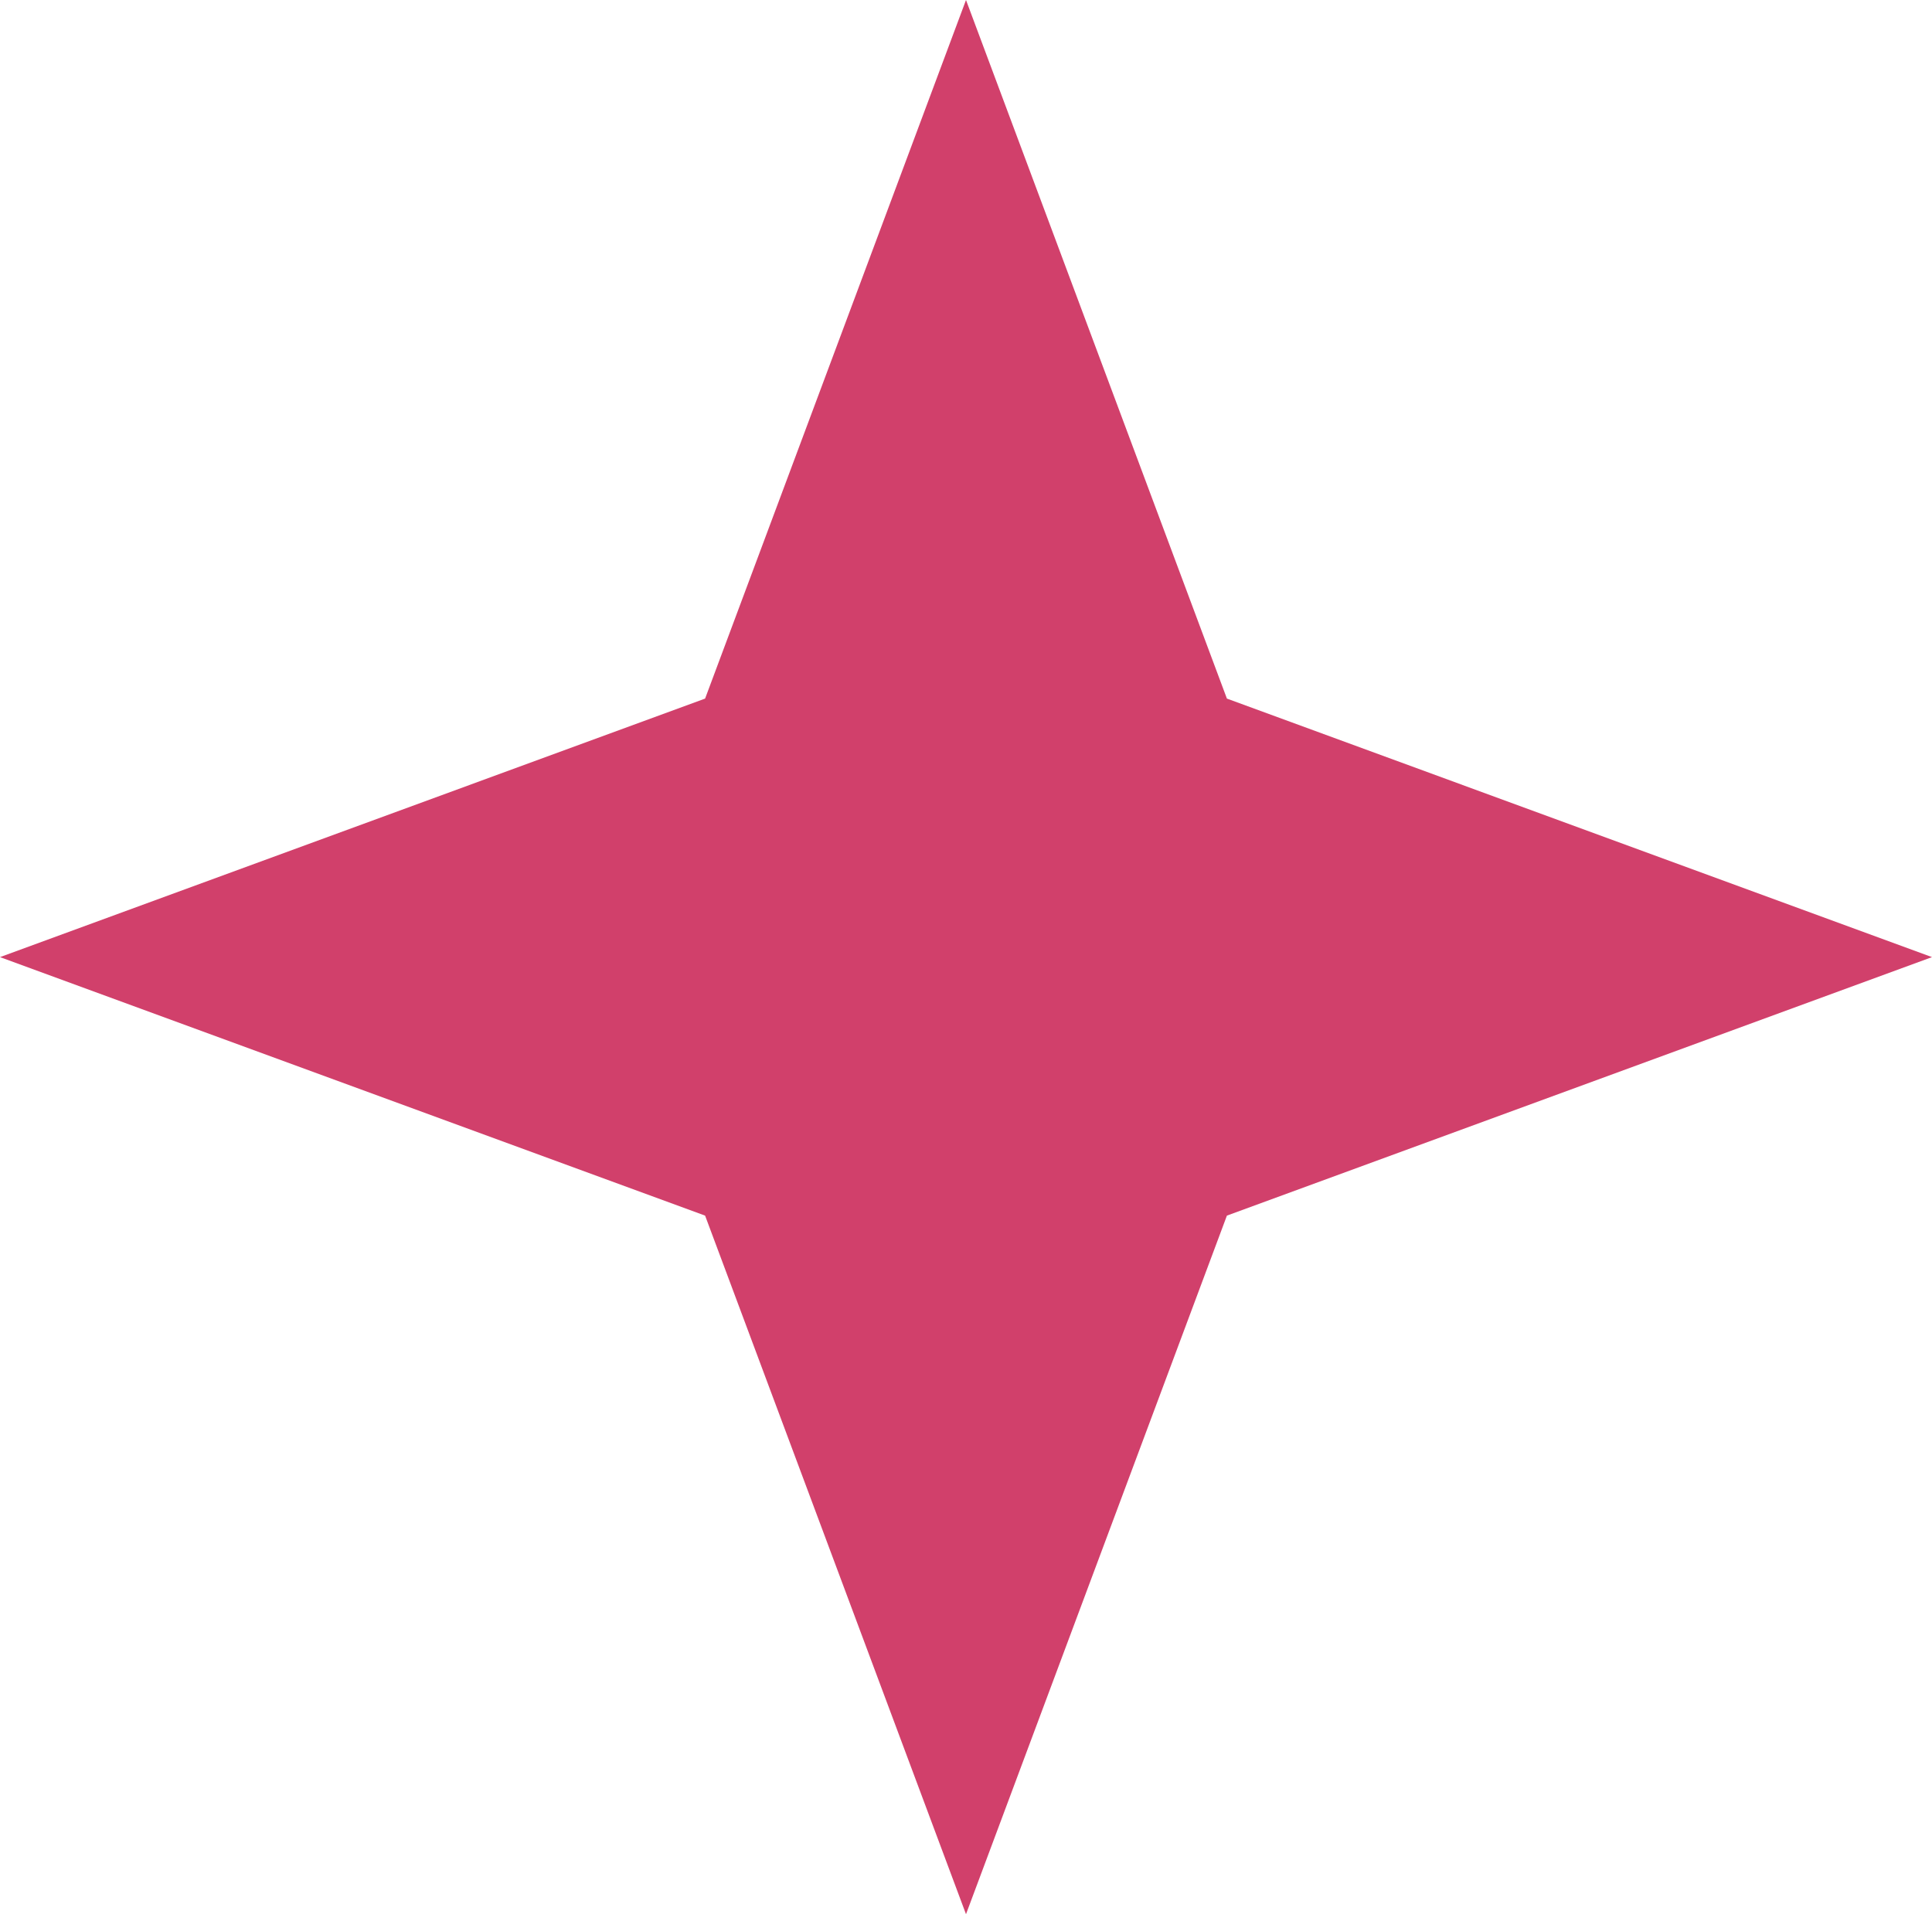 <svg width="110" height="109" viewBox="0 0 110 109" fill="none" xmlns="http://www.w3.org/2000/svg">
<path d="M55 0L69.855 39.78L110 54.5L69.855 69.22L55 109L40.145 69.22L0 54.5L40.145 39.78L55 0Z" fill="#D1406B"/>
</svg>
